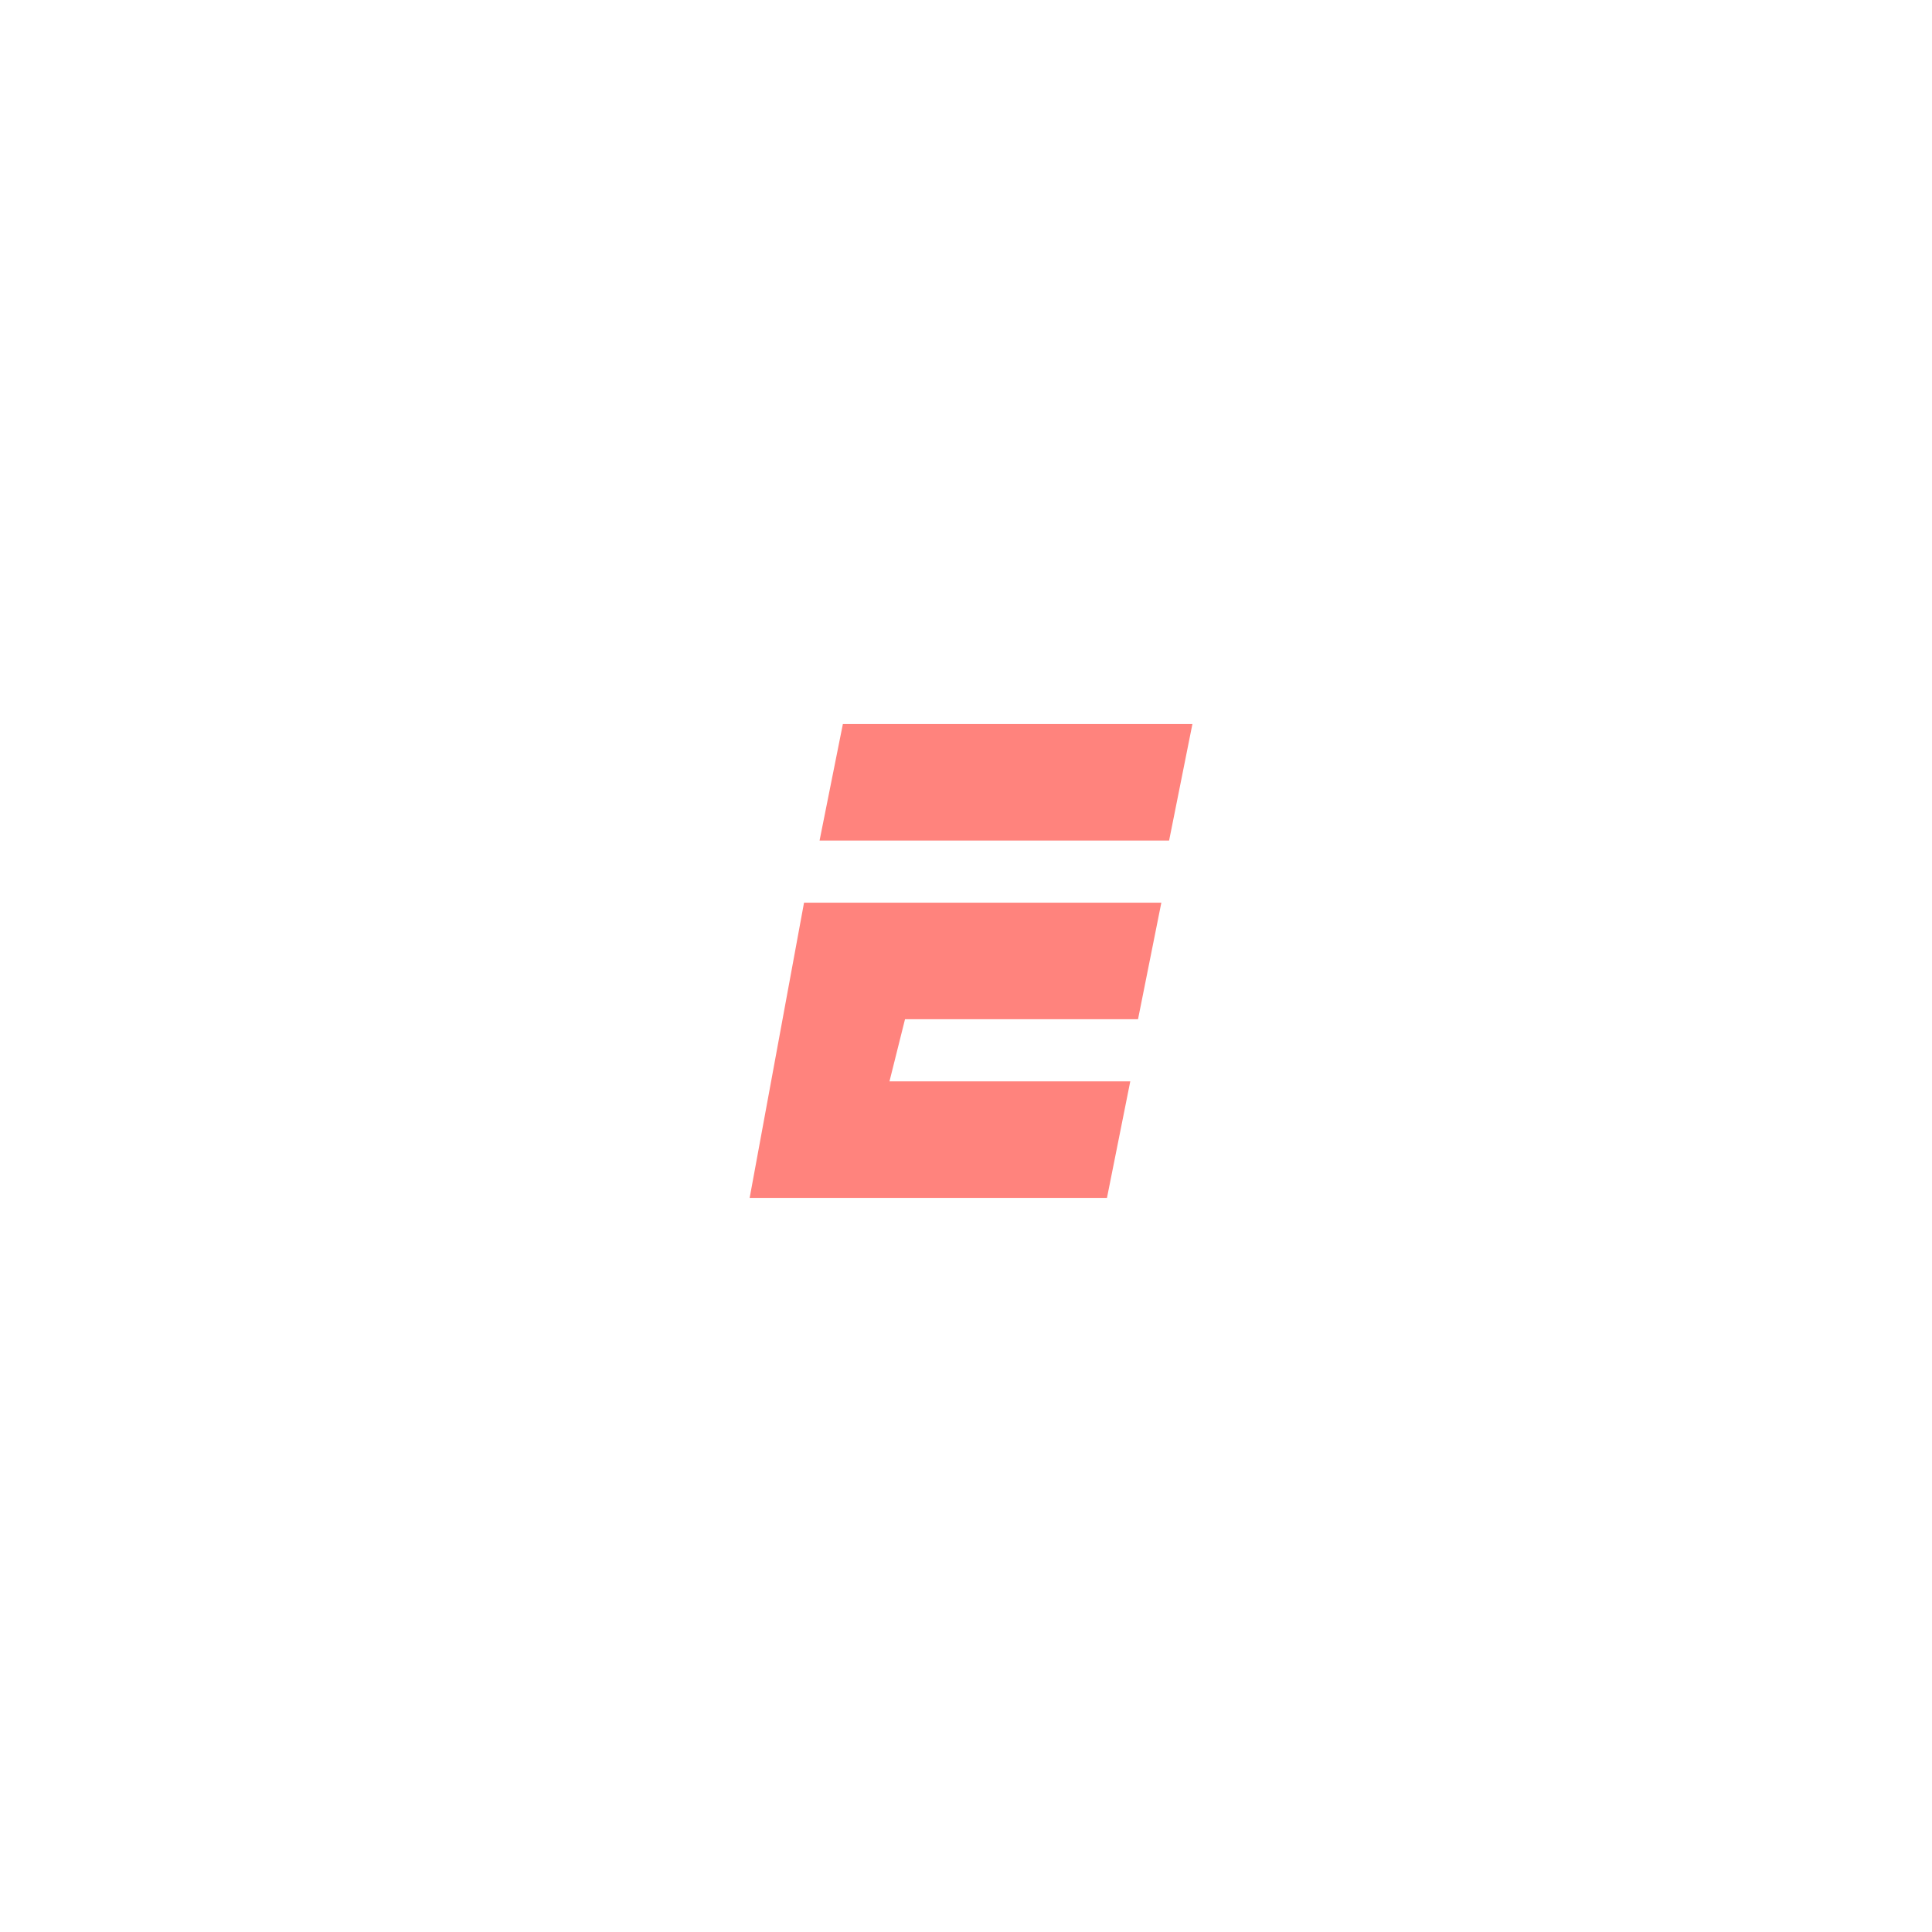 <svg xmlns="http://www.w3.org/2000/svg" width="192" height="192" fill="none">
  <rect width="100%" height="100%" fill="#fff" />
  <path fill="#FF837D" fill-rule="evenodd"
    d="m112.325 107.465-2.316 11.579H74.5l5.403-29.334h35.509l-2.316 11.579H89.939l-1.544 6.176h23.93Zm6.175-35.509-2.316 11.579H81.447l2.316-11.579H118.5Z"
    clip-rule="evenodd" />
</svg>
